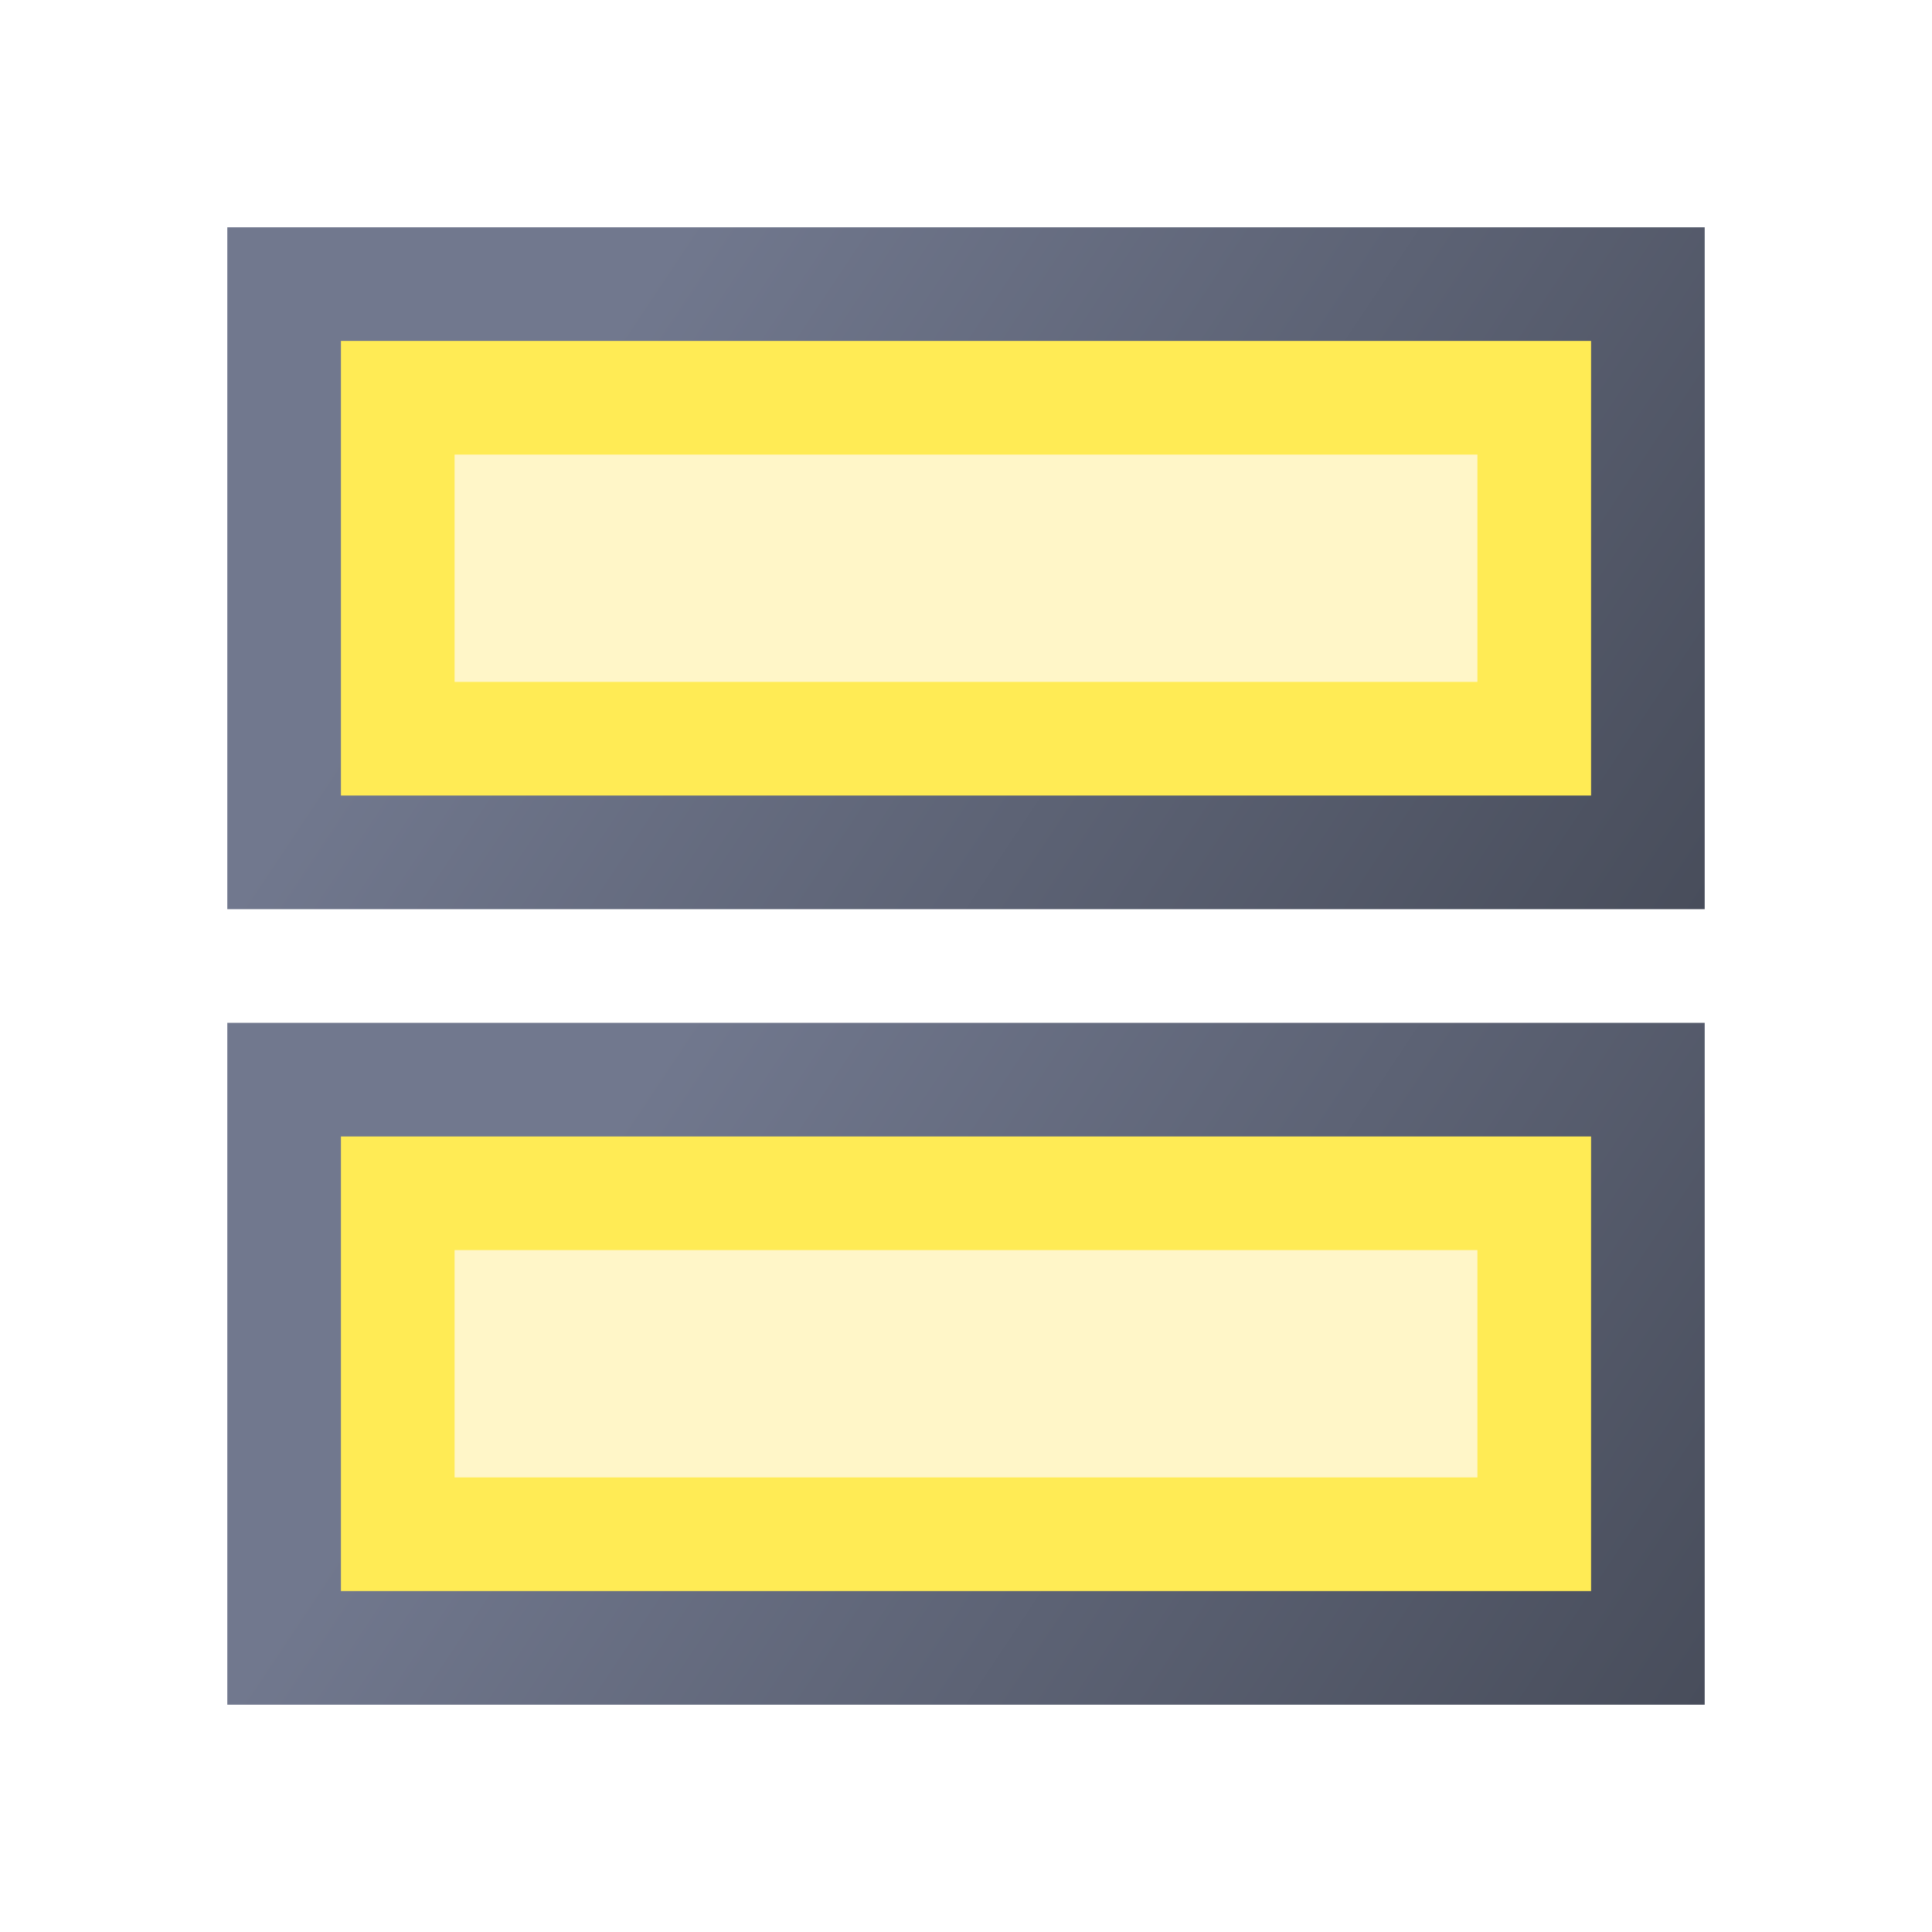 <svg height="17" viewBox="0 0 17 17" width="17" xmlns="http://www.w3.org/2000/svg" xmlns:xlink="http://www.w3.org/1999/xlink"><linearGradient id="a" gradientUnits="userSpaceOnUse" x1="15" x2="6" y1="8" y2="2"><stop offset="0" stop-color="#484d5b"/><stop offset="1" stop-color="#71788e"/></linearGradient><path d="m0 0h17v17h-17z" fill="#fff"/><path d="m2 2h13v6h-13z" fill="url(#a)"/><path d="m3 3h11v4h-11z" fill="#ffeb55"/><path d="m4 4h9v2h-9z" fill="#fff6c8"/><g transform="translate(0 7)"><path d="m2 2h13v6h-13z" fill="url(#a)"/><path d="m3 3h11v4h-11z" fill="#ffeb55"/><path d="m4 4h9v2h-9z" fill="#fff6c8"/></g></svg>